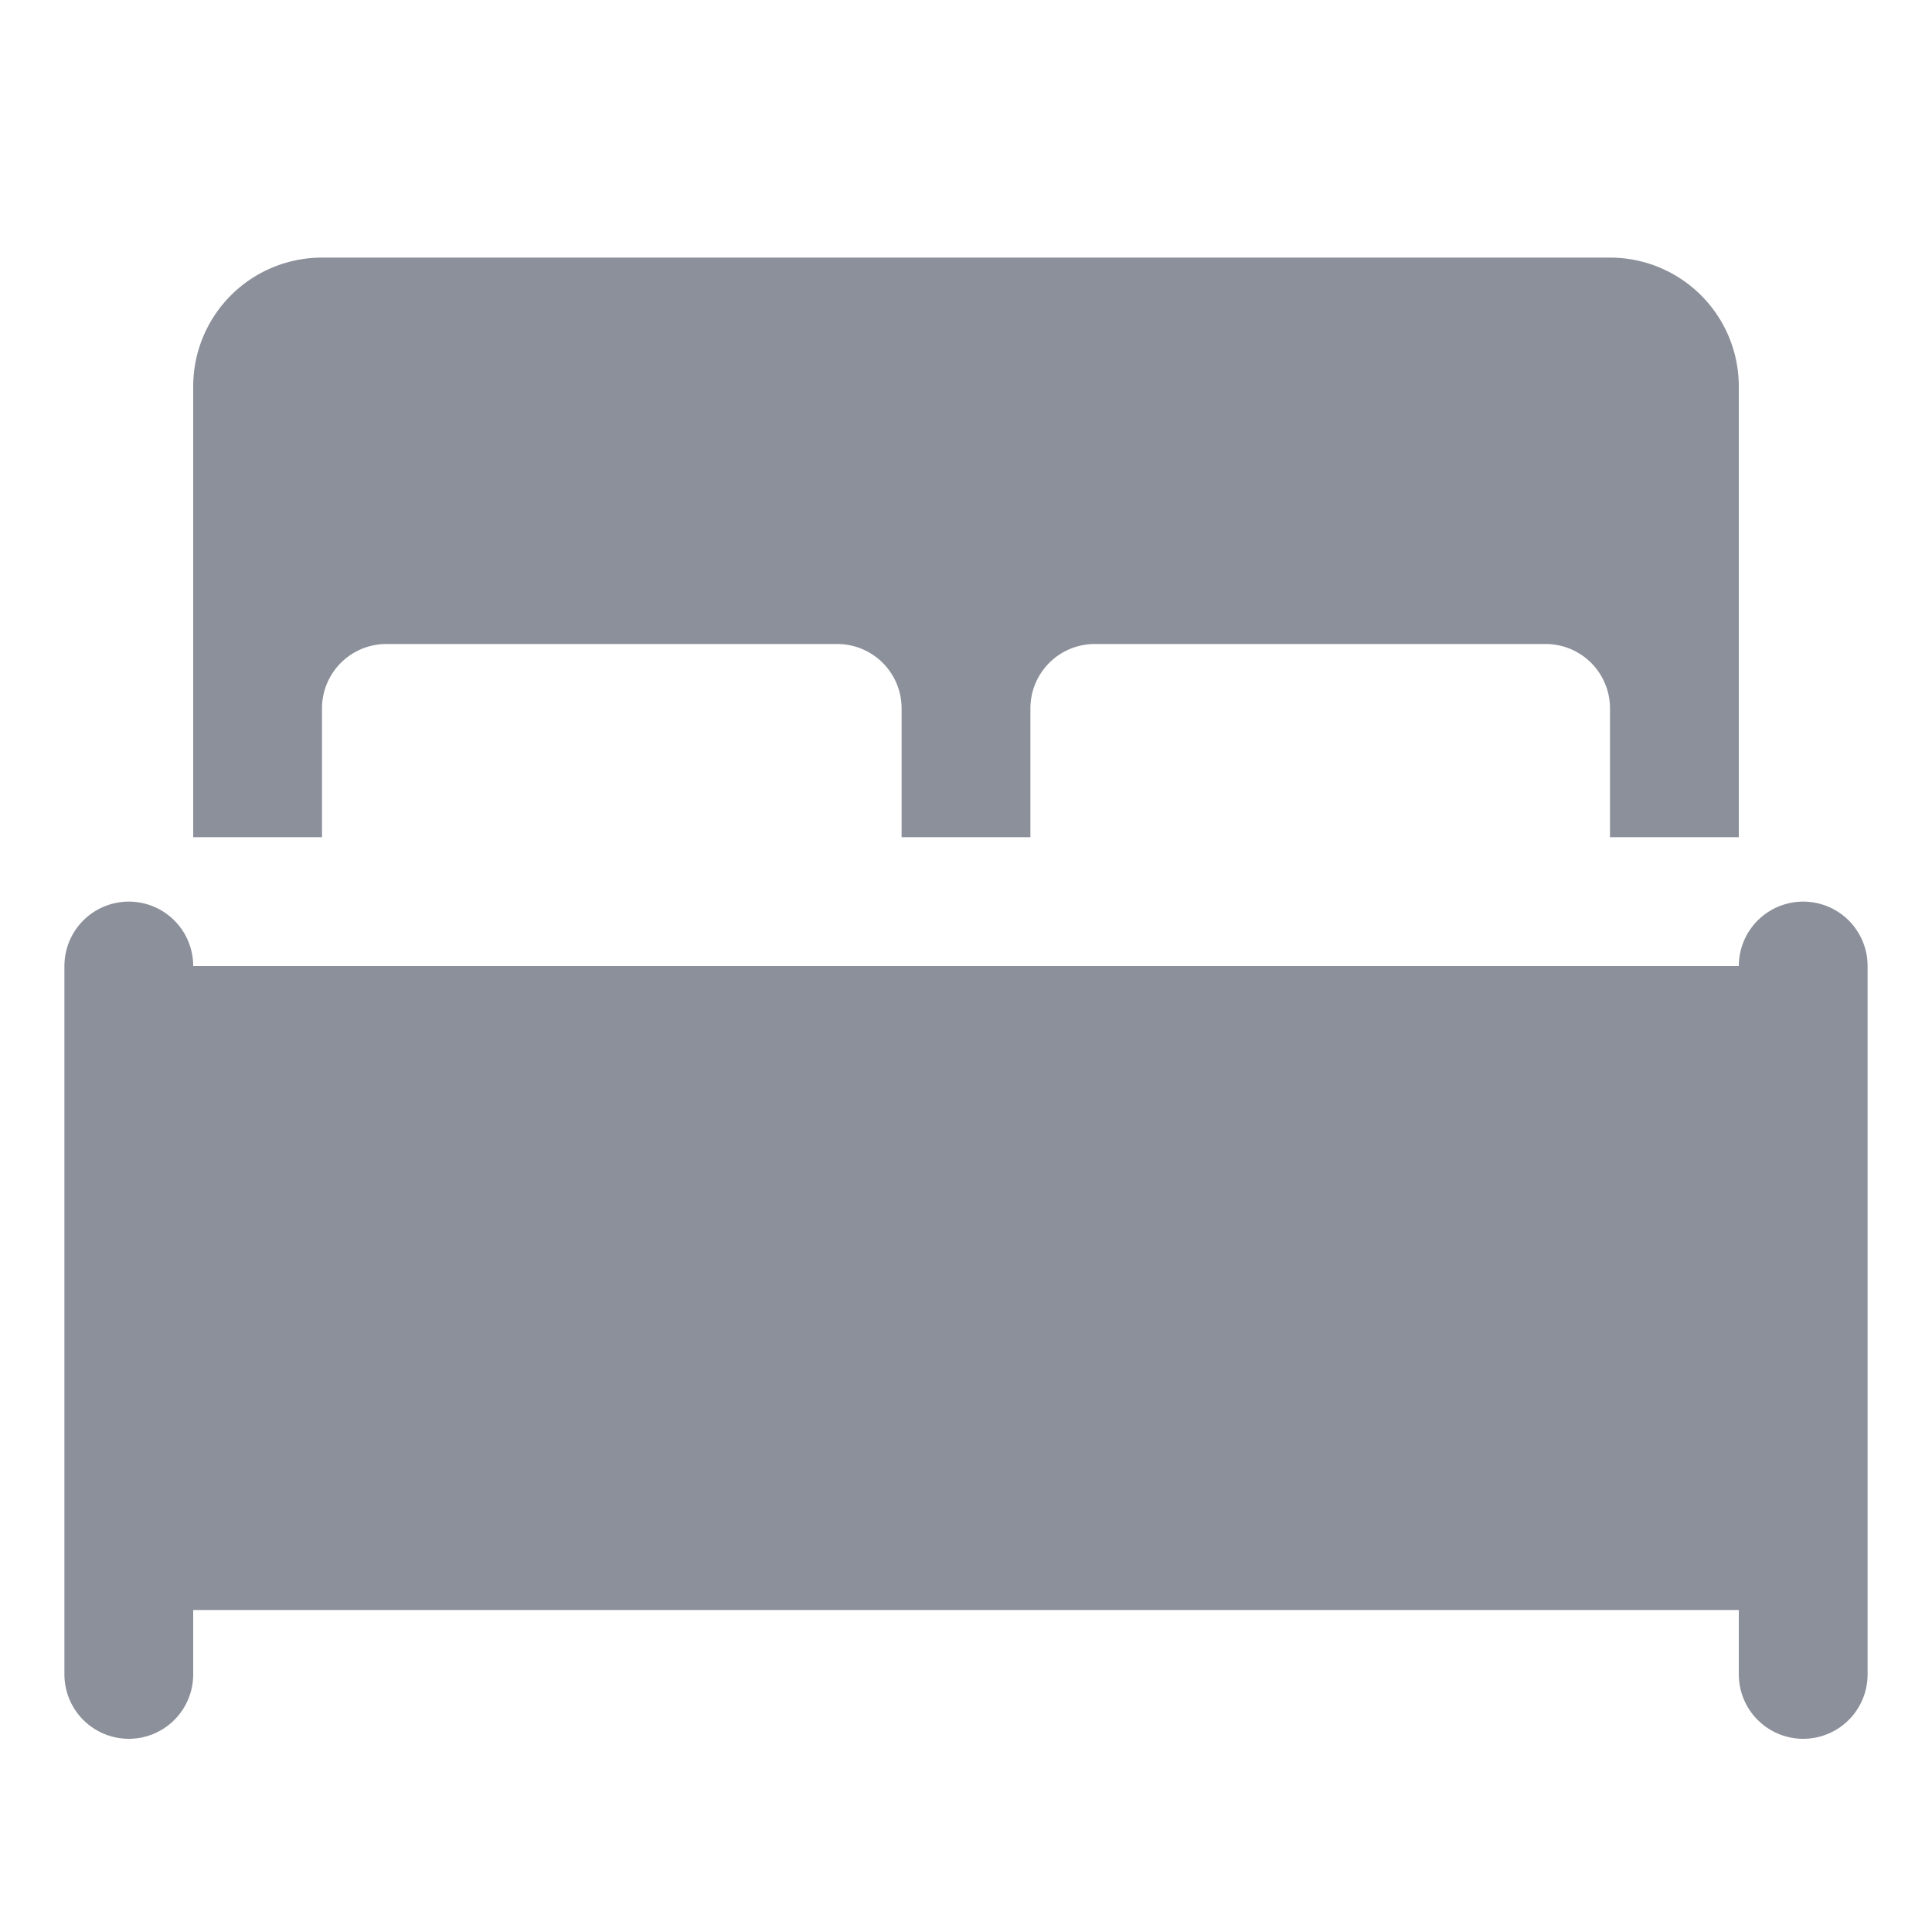 <svg viewBox="0 0 30 30" xml:space="preserve" xmlns="http://www.w3.org/2000/svg" enable-background="new 0 0 30 30"><path d="M2 15h26v10H2z" fill="#8b909a" class="fill-000000"></path><path d="M28 26V15M2 26V15" fill="none" stroke="#8b909a" stroke-width="2" stroke-linecap="round" stroke-miterlimit="10" class="stroke-000000"></path><path d="M25 4H5a2 2 0 0 0-2 2v7h2v-2a1 1 0 0 1 1-1h7a1 1 0 0 1 1 1v2h2v-2a1 1 0 0 1 1-1h7a1 1 0 0 1 1 1v2h2V6a2 2 0 0 0-2-2z" fill="#8b909a" class="fill-000000"></path></svg>